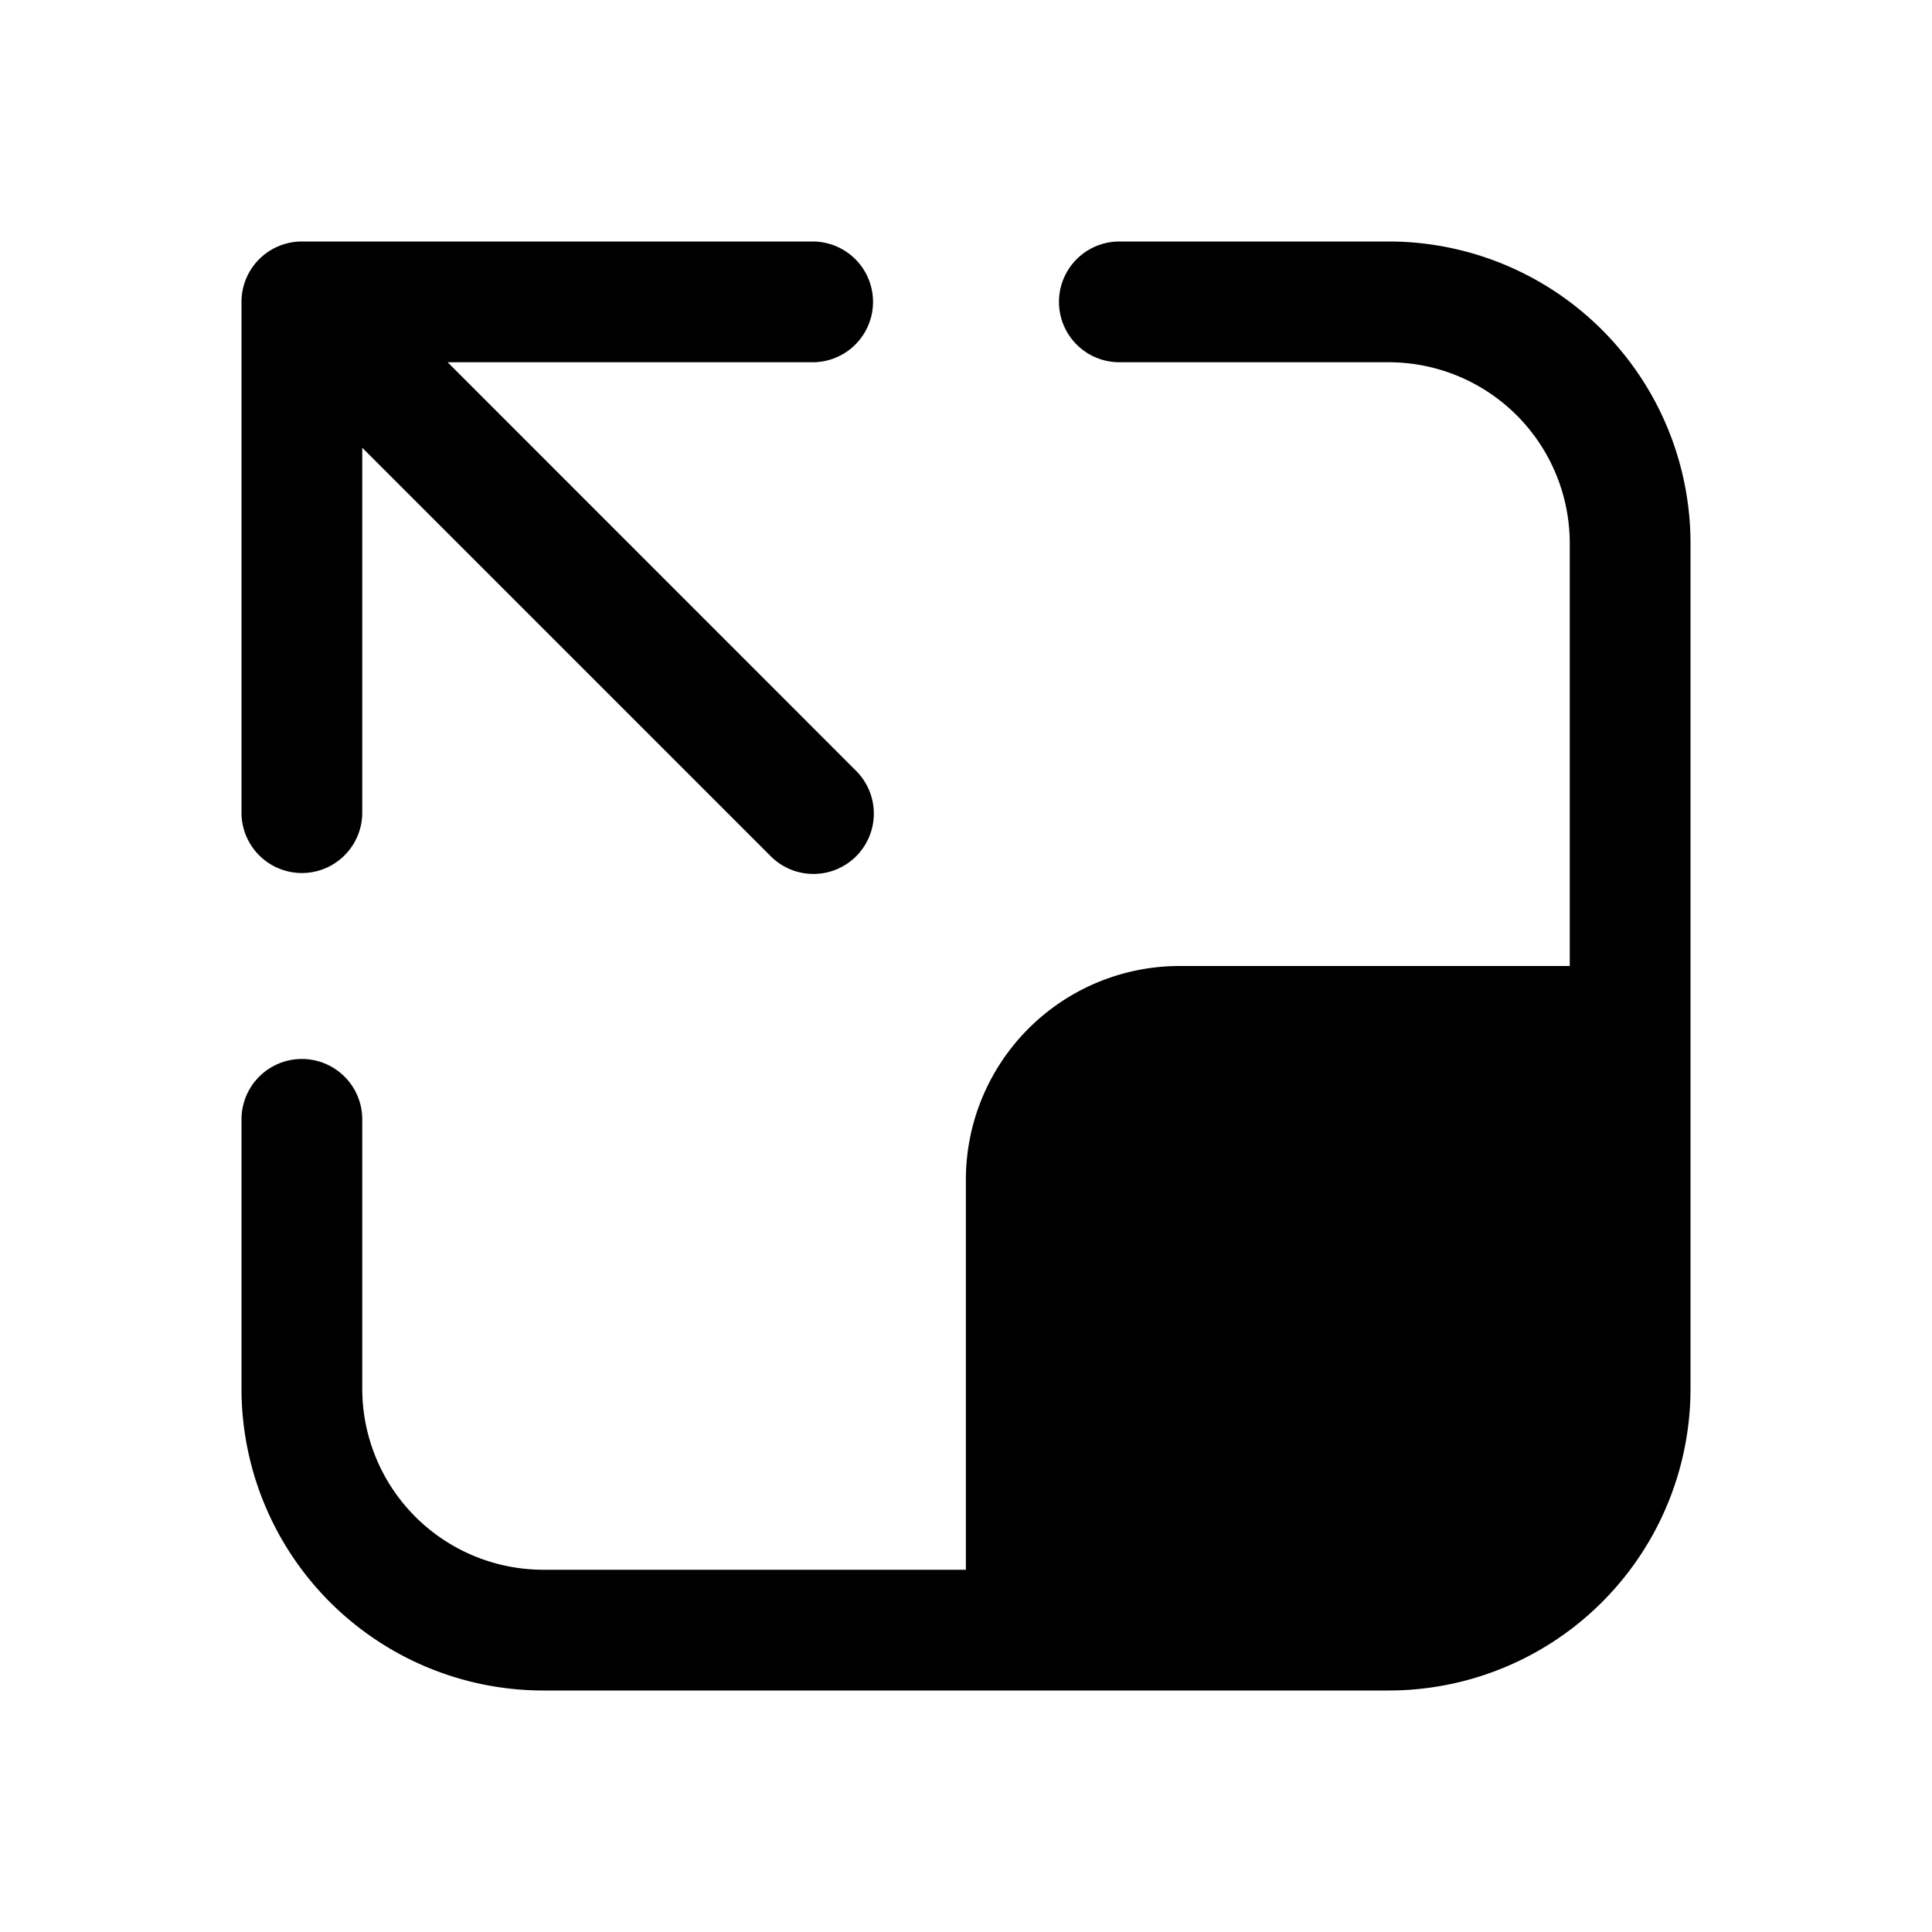 <svg xmlns="http://www.w3.org/2000/svg" width="16" height="16" viewBox="0 0 16 16"><path d="M7.23 2.5a.5.5 0 0 0-.5-.5H2.5a.5.5 0 0 0-.5.5v4.23a.5.5 0 0 0 1 0V3.708l3.377 3.377a.5.5 0 1 0 .707-.707L3.707 3H6.73a.5.5 0 0 0 .5-.5Zm4.27.5A1.5 1.5 0 0 1 13 4.5V8H9.769a1.77 1.77 0 0 0-1.77 1.77V13H4.5A1.5 1.5 0 0 1 3 11.5V9.27a.5.5 0 0 0-1 0v2.23A2.5 2.5 0 0 0 4.5 14h7a2.5 2.5 0 0 0 2.5-2.5v-7A2.5 2.5 0 0 0 11.5 2H9.27a.5.5 0 0 0 0 1h2.23Z"/></svg>